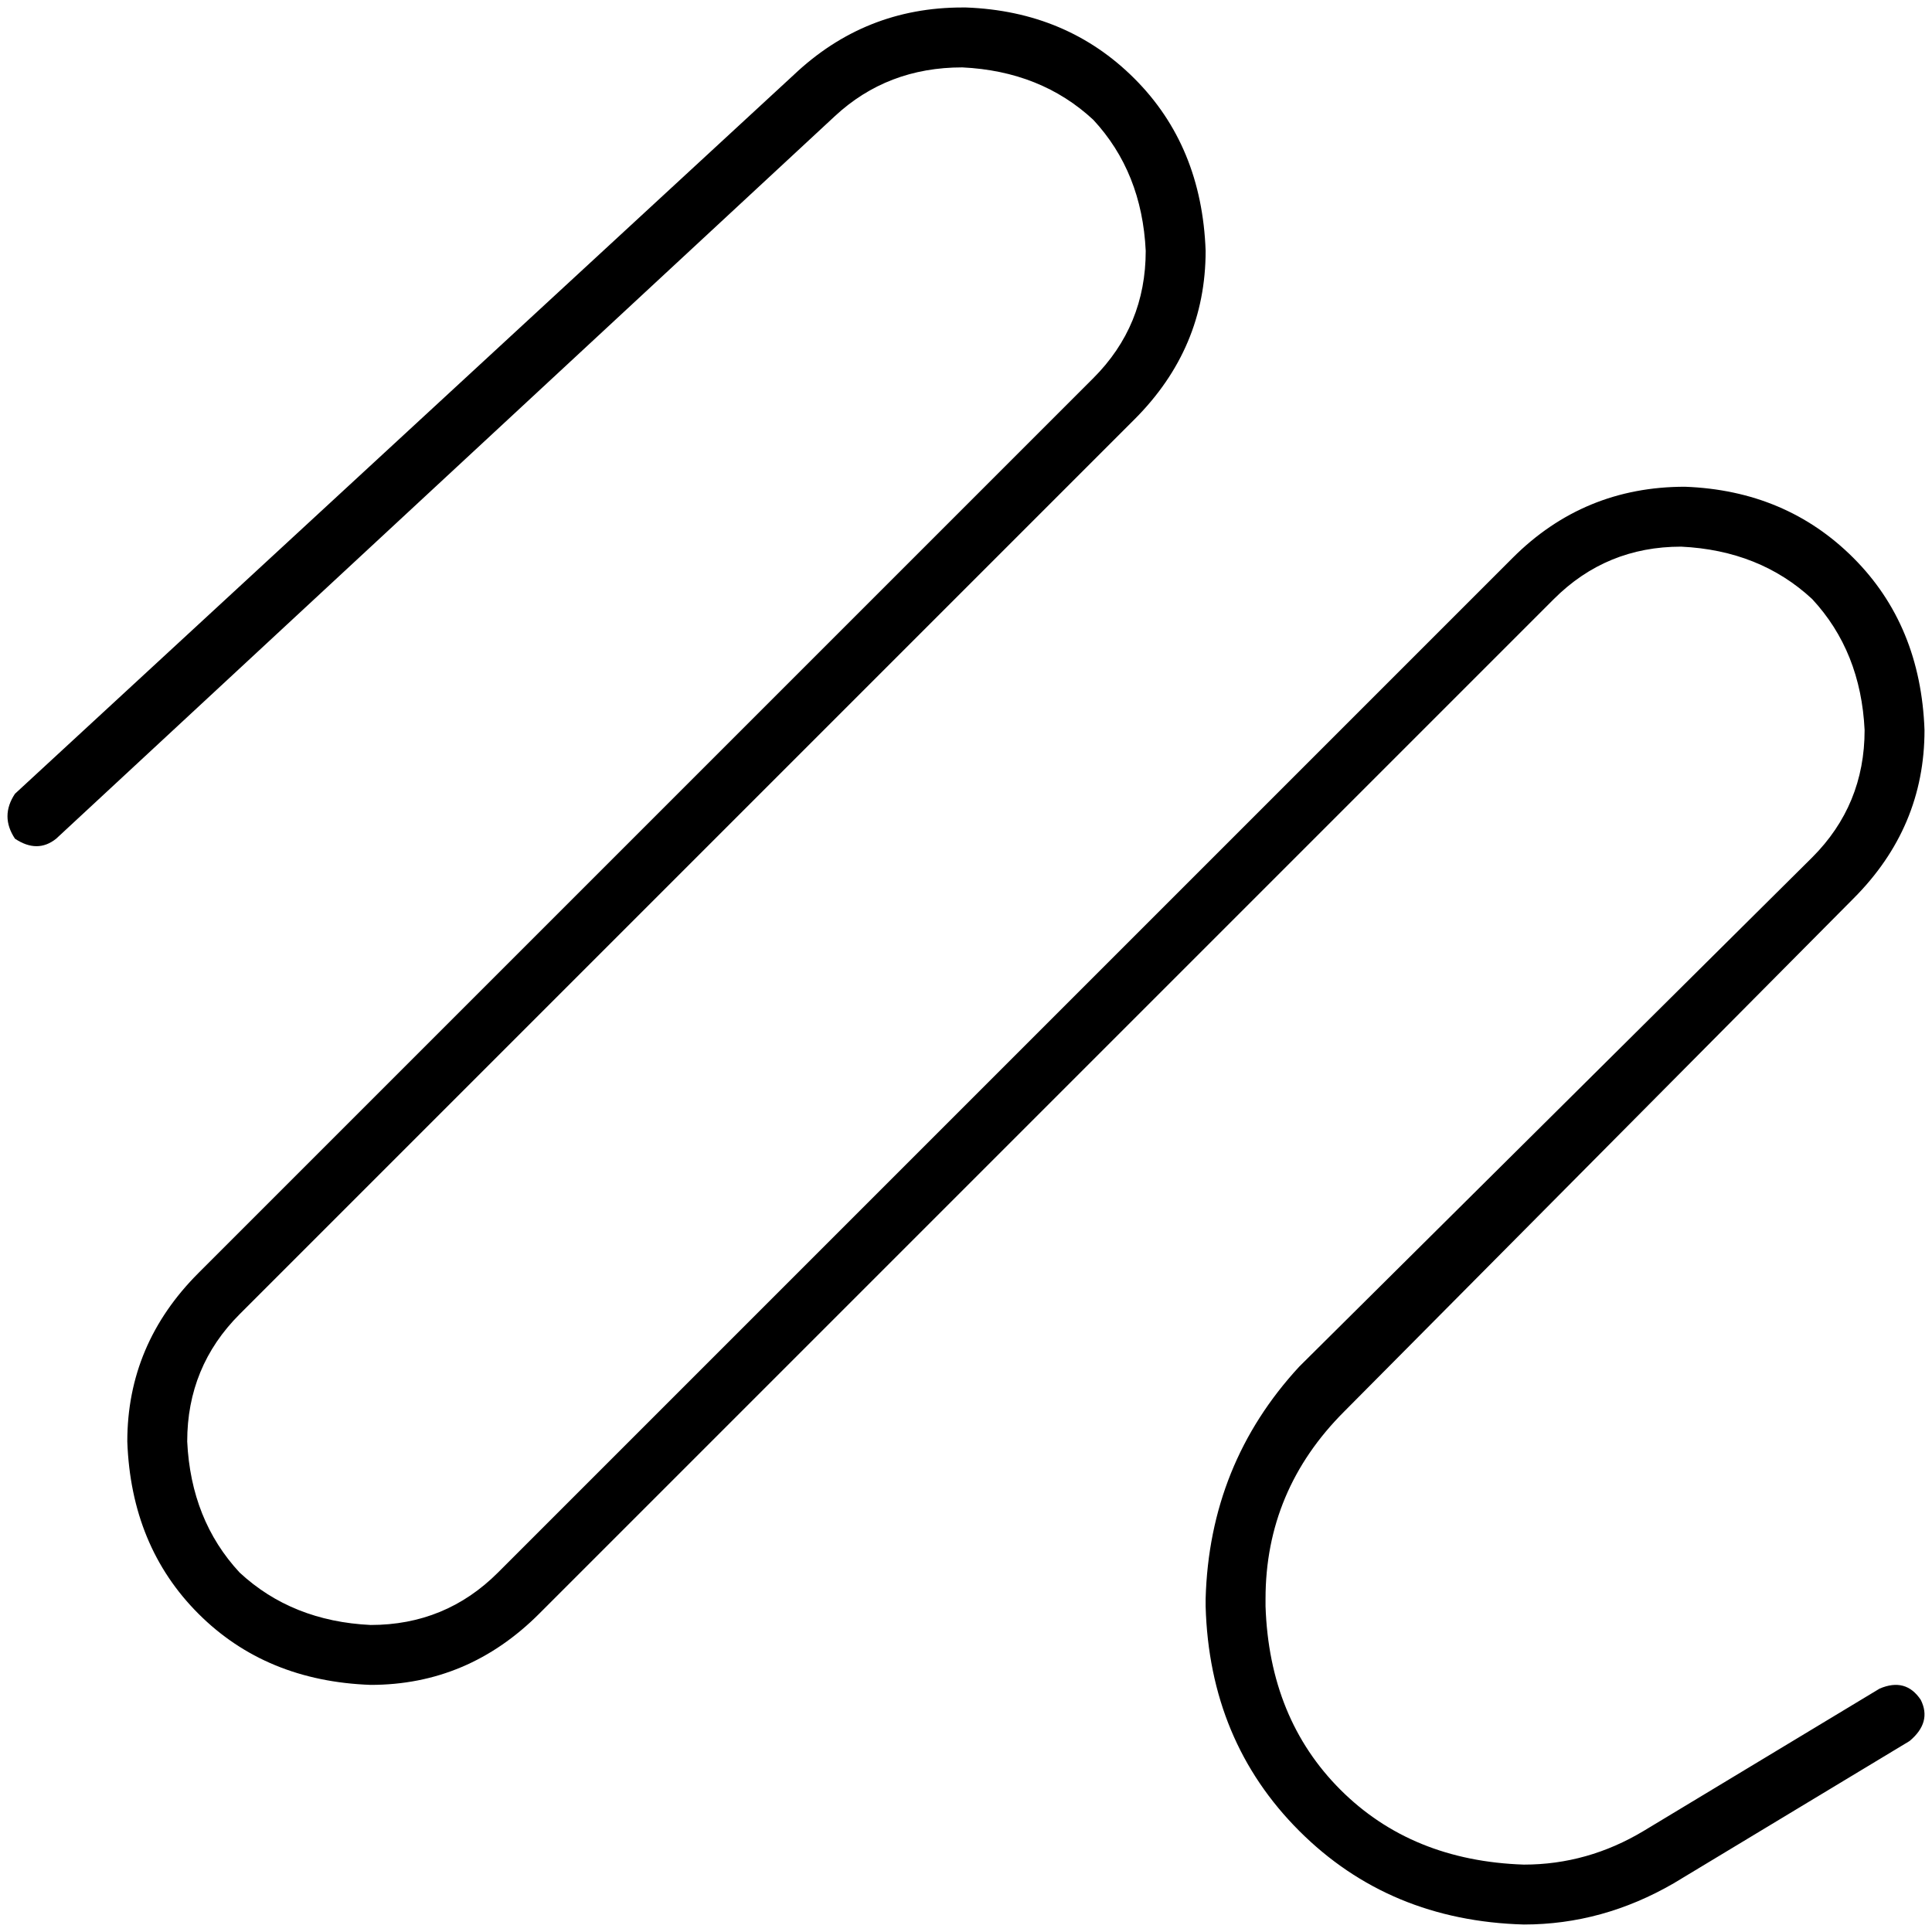 <svg xmlns="http://www.w3.org/2000/svg" viewBox="0 0 512 512">
  <path d="M 210.357 19.845 Q 229.209 1.984 255.008 1.984 L 256 1.984 Q 282.791 2.977 300.651 20.837 Q 318.512 38.698 319.504 66.481 Q 319.504 92.279 300.651 111.132 L 63.504 348.279 Q 49.612 362.171 49.612 382.015 Q 50.605 402.853 63.504 416.744 Q 77.395 429.643 98.233 430.636 Q 118.078 430.636 131.969 416.744 L 400.868 147.845 Q 419.721 128.992 446.512 128.992 Q 473.302 129.984 491.163 147.845 Q 509.023 165.705 510.015 193.488 Q 510.015 219.287 491.163 238.14 L 356.217 374.077 Q 335.38 394.915 335.38 423.69 L 335.38 425.674 Q 336.372 455.442 355.225 474.295 Q 374.077 493.147 403.845 494.14 Q 420.713 494.14 435.597 485.209 L 498.109 447.504 Q 505.054 444.527 509.023 450.481 Q 512 456.434 506.046 461.395 L 443.535 499.101 Q 424.682 510.015 403.845 510.015 Q 368.124 509.023 344.31 485.209 Q 320.496 461.395 319.504 425.674 L 319.504 423.69 Q 320.496 387.969 344.31 362.171 L 480.248 227.225 Q 494.14 213.333 494.14 193.488 Q 493.147 172.651 480.248 158.76 Q 466.357 145.86 445.519 144.868 Q 425.674 144.868 411.783 158.76 L 142.884 427.659 Q 124.031 446.512 98.233 446.512 Q 70.45 445.519 52.589 427.659 Q 34.729 409.798 33.736 382.015 Q 33.736 356.217 52.589 337.364 L 289.736 100.217 Q 303.628 86.326 303.628 66.481 Q 302.636 45.643 289.736 31.752 Q 275.845 18.853 255.008 17.86 L 255.008 17.86 Q 235.163 17.86 221.271 30.76 L 14.884 222.264 Q 9.922 226.233 3.969 222.264 Q 0 216.31 3.969 210.357 L 210.357 19.845 L 210.357 19.845 Z" />
</svg>